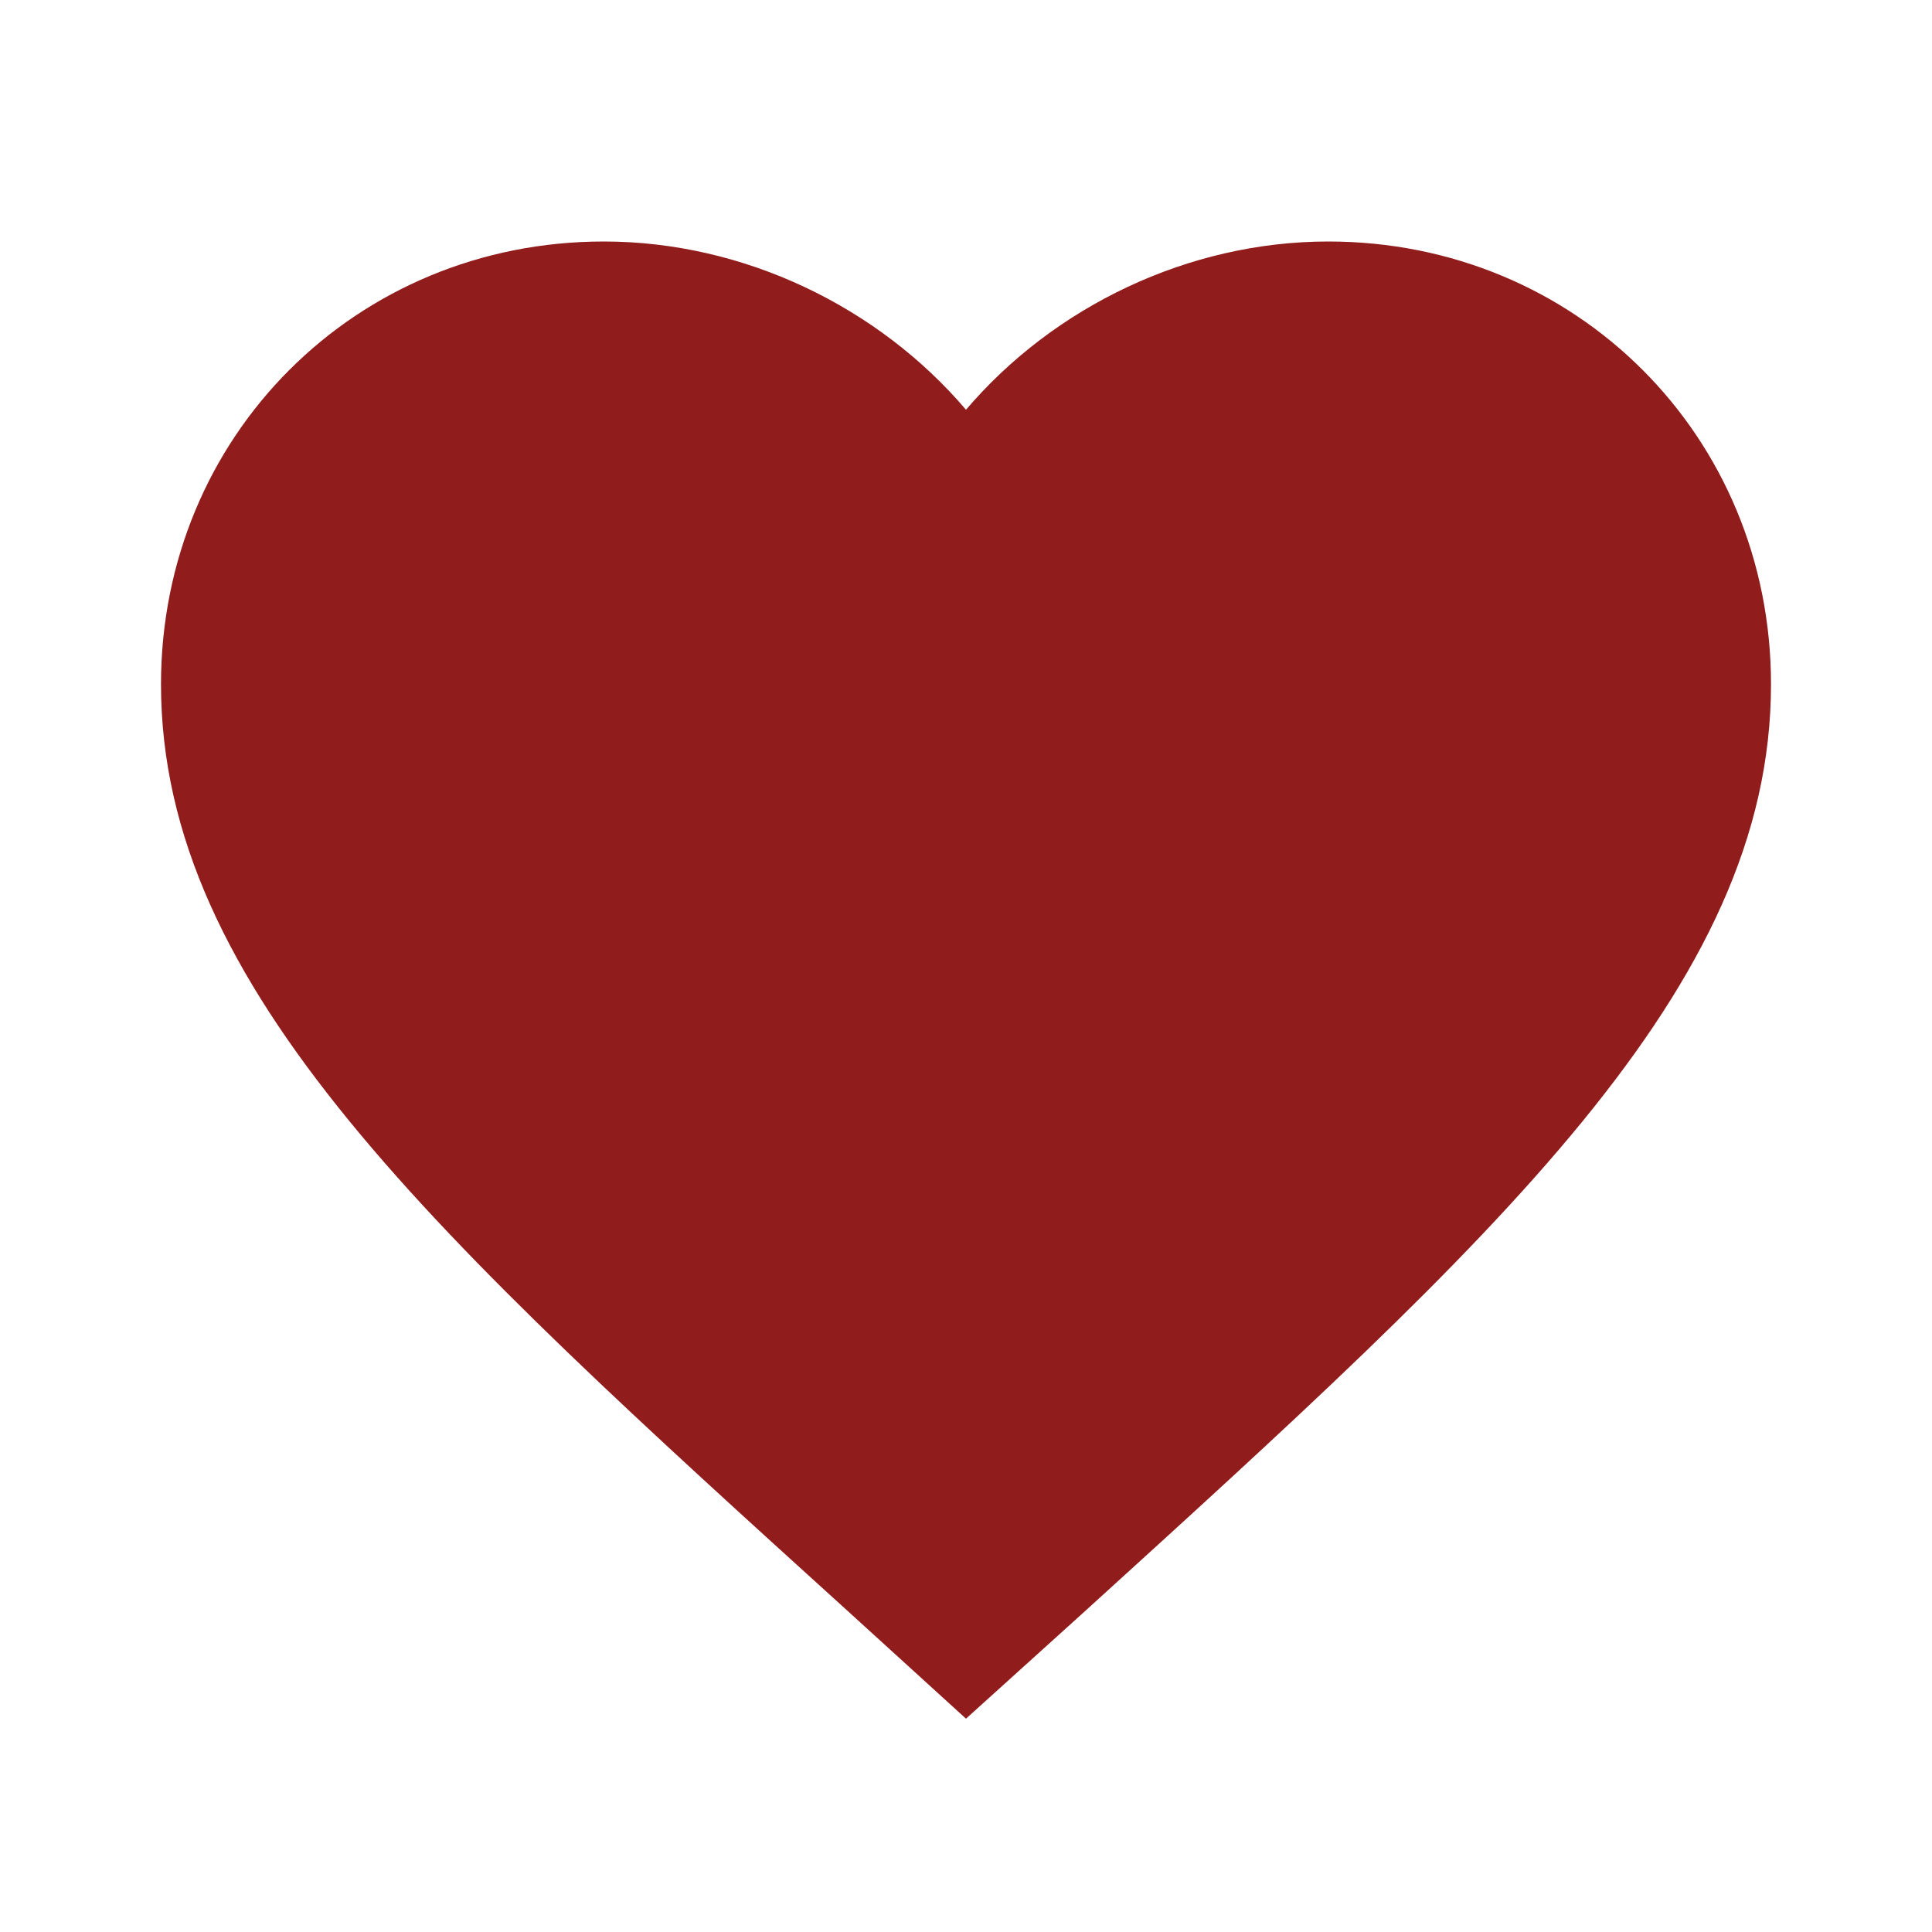 <svg width="24" height="24" viewBox="0 0 24 24" fill="none" xmlns="http://www.w3.org/2000/svg">
<g id="favorite-24px 1" clip-path="url(#clip0_120_411)">
<path id="Vector" d="M12 21.35L10.55 20.03C5.4 15.36 2 12.28 2 8.5C2 5.42 4.42 3 7.5 3C9.24 3 10.91 3.81 12 5.09C13.09 3.81 14.76 3 16.5 3C19.58 3 22 5.42 22 8.5C22 12.28 18.6 15.36 13.45 20.04L12 21.35Z" fill="#911C1C"/>
</g>
<defs>
<clipPath id="clip0_120_411">
<rect width="24" height="24" fill="white"/>
</clipPath>
</defs>
</svg>
